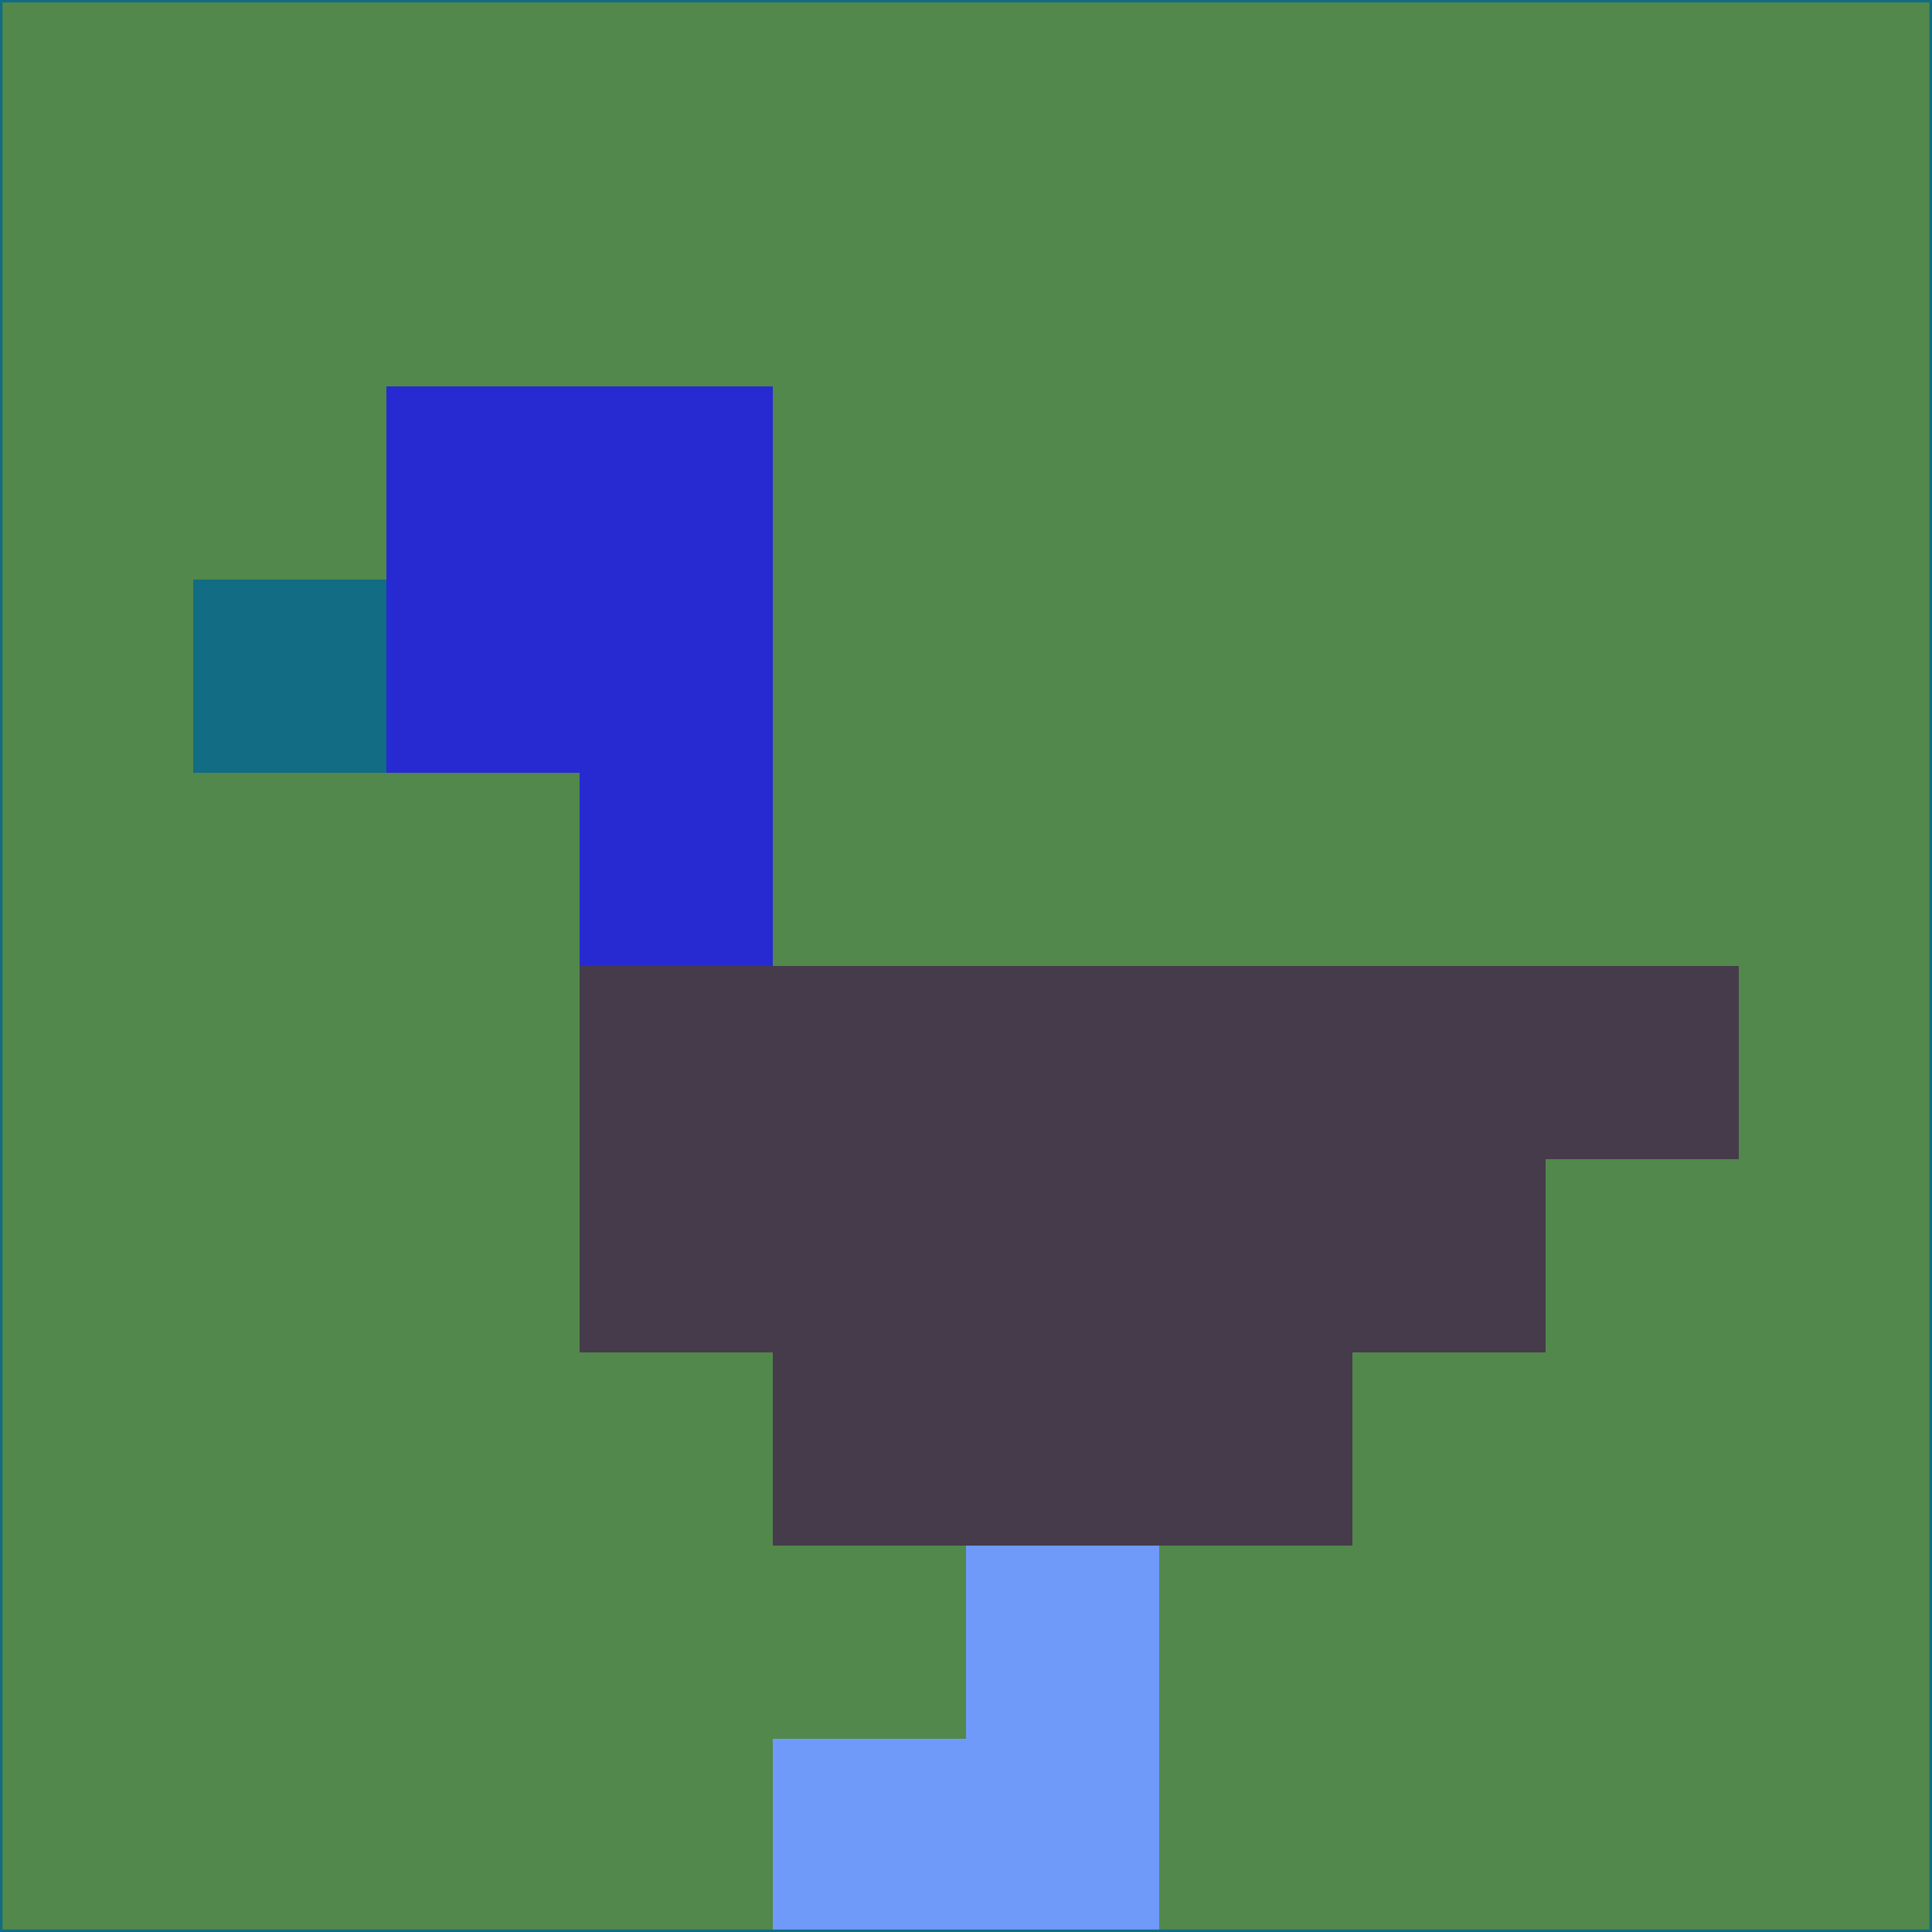 <svg xmlns="http://www.w3.org/2000/svg" version="1.1" width="785" height="785">
  <title>'goose-pfp-694263' by Dmitri Cherniak (Cyberpunk Edition)</title>
  <desc>
    seed=836574
    backgroundColor=#52884b
    padding=20
    innerPadding=0
    timeout=500
    dimension=1
    border=false
    Save=function(){return n.handleSave()}
    frame=12

    Rendered at 2024-09-15T22:37:00.913Z
    Generated in 1ms
    Modified for Cyberpunk theme with new color scheme
  </desc>
  <defs/>
  <rect width="100%" height="100%" fill="#52884b"/>
  <g>
    <g id="0-0">
      <rect x="0" y="0" height="785" width="785" fill="#52884b"/>
      <g>
        <!-- Neon blue -->
        <rect id="0-0-2-2-2-2" x="157" y="157" width="157" height="157" fill="#272ad1"/>
        <rect id="0-0-3-2-1-4" x="235.5" y="157" width="78.5" height="314" fill="#272ad1"/>
        <!-- Electric purple -->
        <rect id="0-0-4-5-5-1" x="314" y="392.5" width="392.5" height="78.5" fill="#463b4a"/>
        <rect id="0-0-3-5-5-2" x="235.5" y="392.5" width="392.5" height="157" fill="#463b4a"/>
        <rect id="0-0-4-5-3-3" x="314" y="392.5" width="235.5" height="235.5" fill="#463b4a"/>
        <!-- Neon pink -->
        <rect id="0-0-1-3-1-1" x="78.5" y="235.5" width="78.5" height="78.5" fill="#116c84"/>
        <!-- Cyber yellow -->
        <rect id="0-0-5-8-1-2" x="392.5" y="628" width="78.5" height="157" fill="#6f9afa"/>
        <rect id="0-0-4-9-2-1" x="314" y="706.5" width="157" height="78.5" fill="#6f9afa"/>
      </g>
      <rect x="0" y="0" stroke="#116c84" stroke-width="2" height="785" width="785" fill="none"/>
    </g>
  </g>
  <script xmlns=""/>
</svg>
